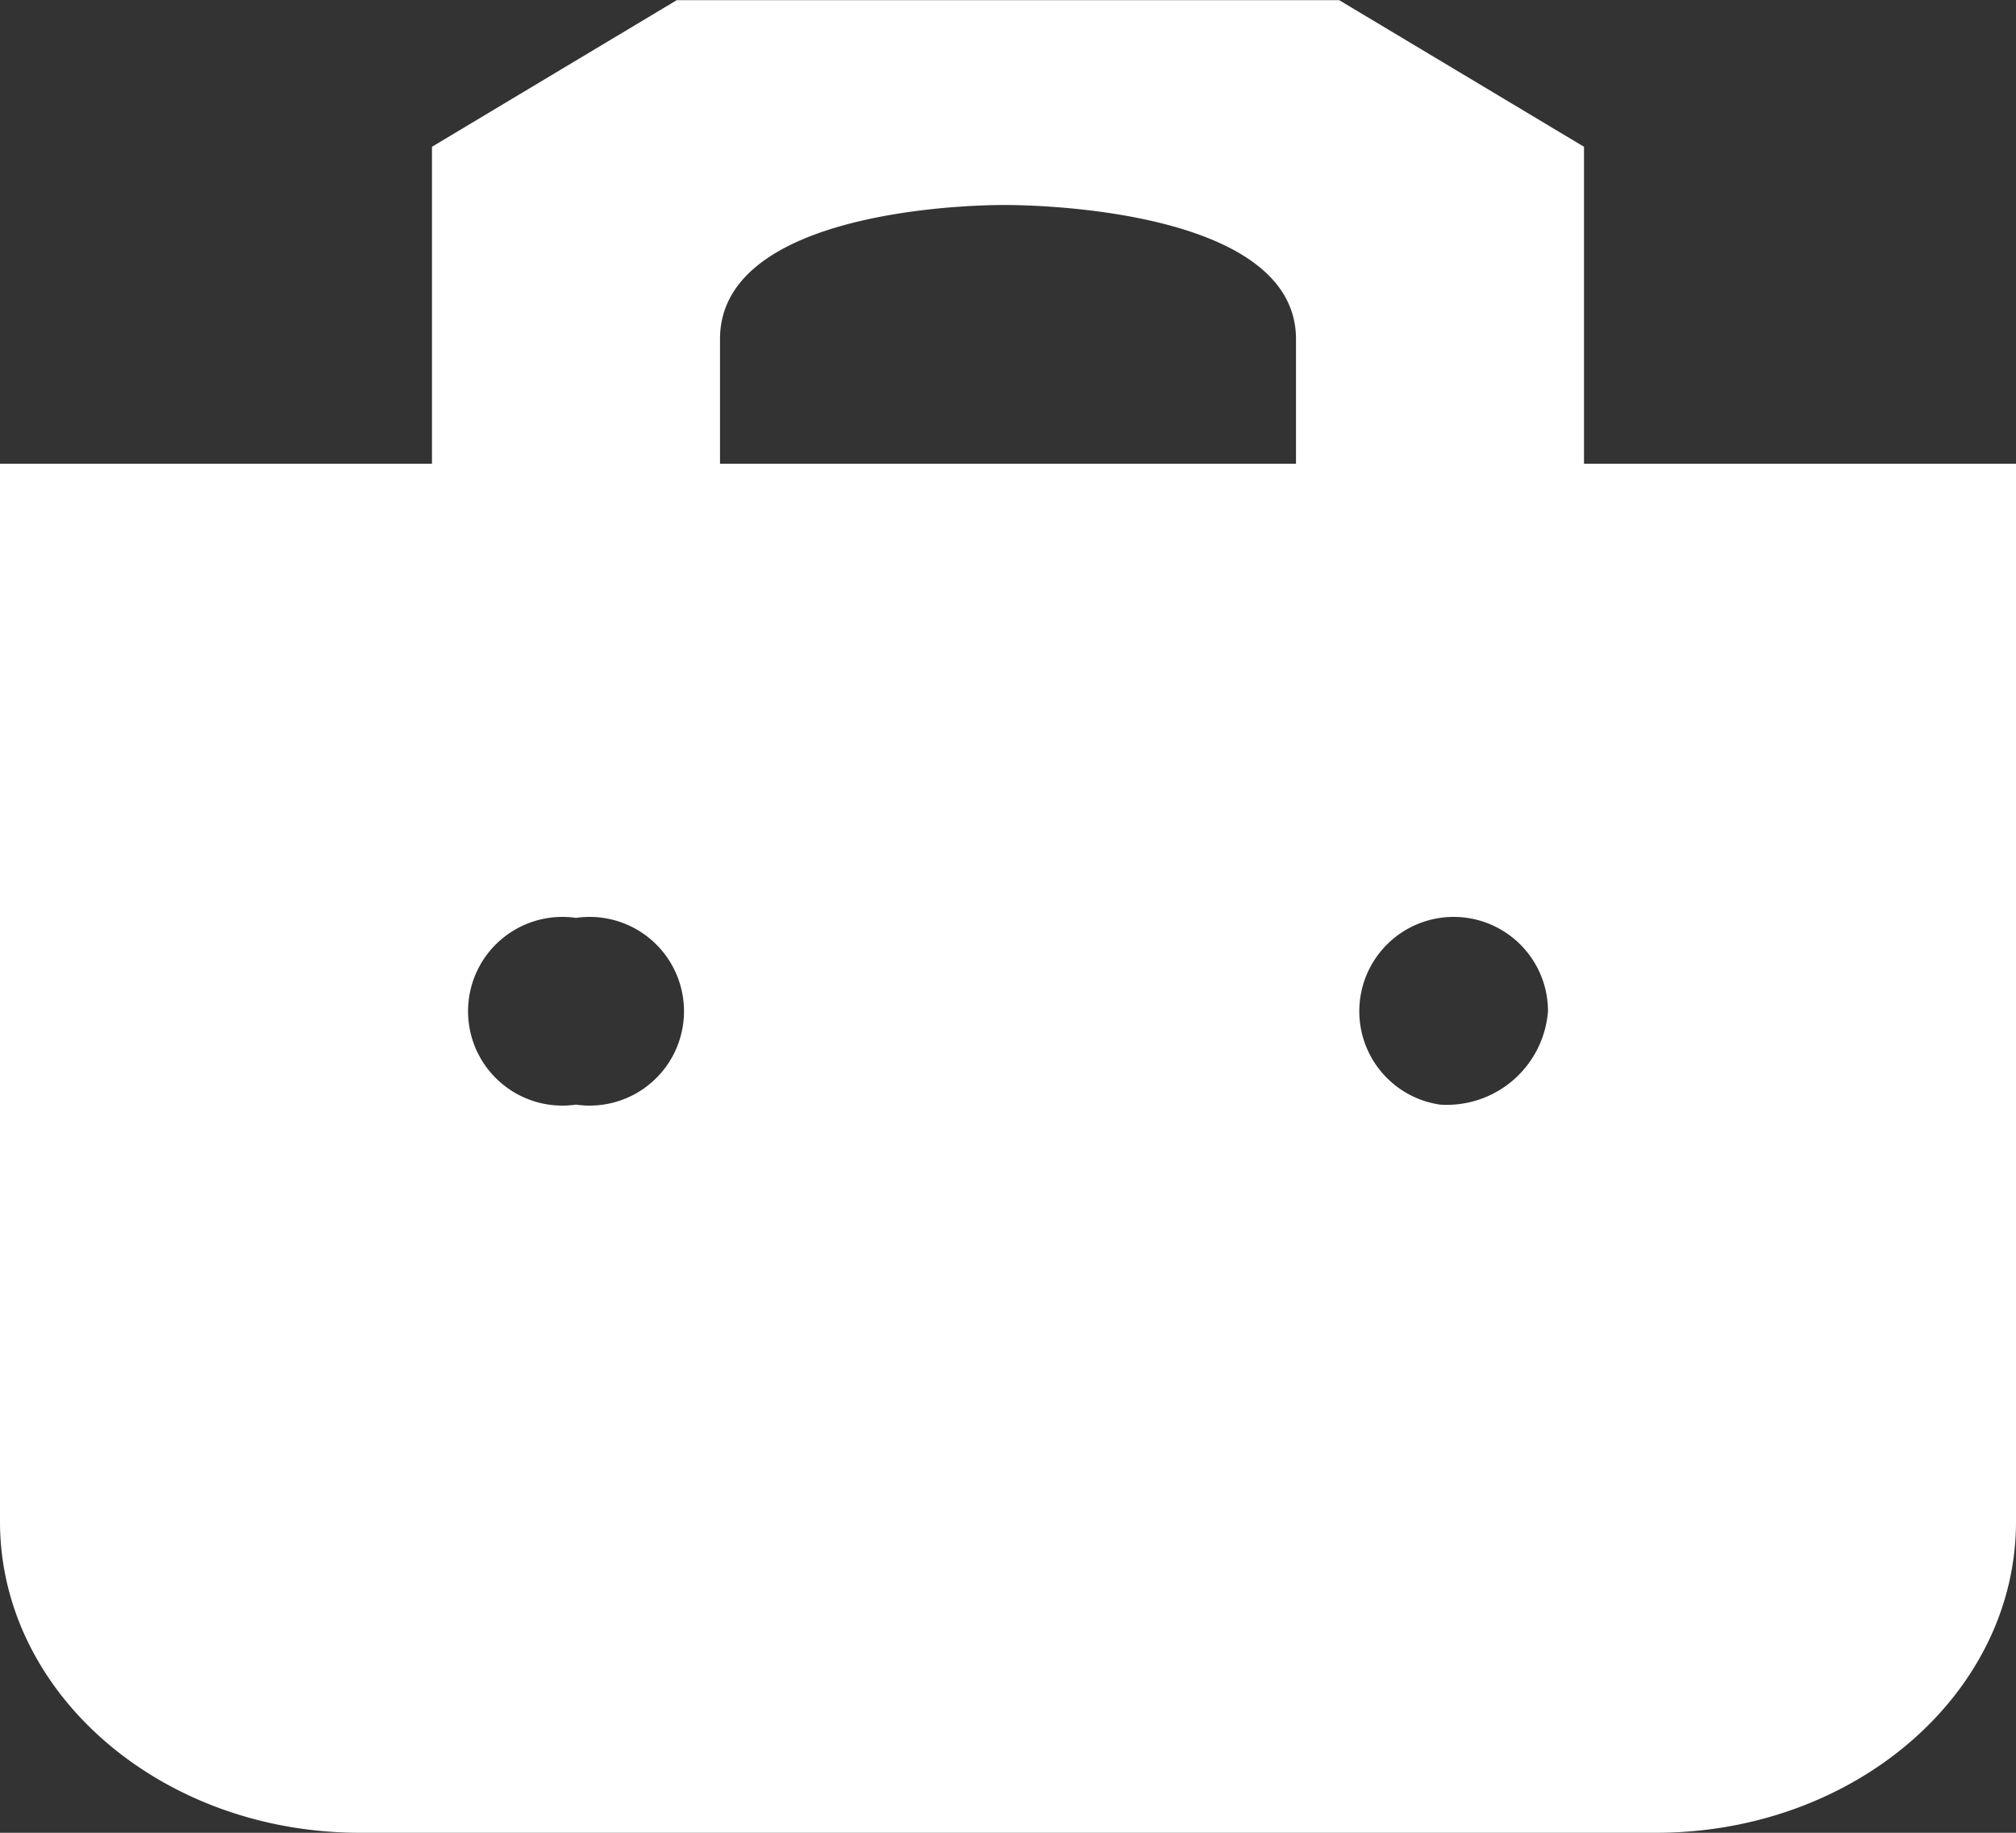 <svg xmlns="http://www.w3.org/2000/svg" width="55" height="50" viewBox="0 0 55 50">
  <rect x="0" y="0" width="55" height="50" fill="#333333" stroke="none"/>
  <path id="Icon_awesome-shopping-bag" data-name="Icon awesome-shopping-bag" d="M43.214,28.6V19.953l-6.679-4H18.464l-6.679,4V28.6H0V57.46c0,4.689,4.4,8.489,9.821,8.489H45.179c5.424,0,9.821-3.8,9.821-8.489V28.6ZM19.643,25.2c0-3.745,7.755-3.658,7.755-3.658s7.959-.087,7.959,3.658v3.4H19.643ZM39.286,46.084a2.574,2.574,0,1,1,2.946-2.547A2.769,2.769,0,0,1,39.286,46.084Zm-23.571,0a2.574,2.574,0,1,1,0-5.094,2.574,2.574,0,1,1,0,5.094Z" transform="translate(0 -15.949)" fill="#fff"/>
</svg>
